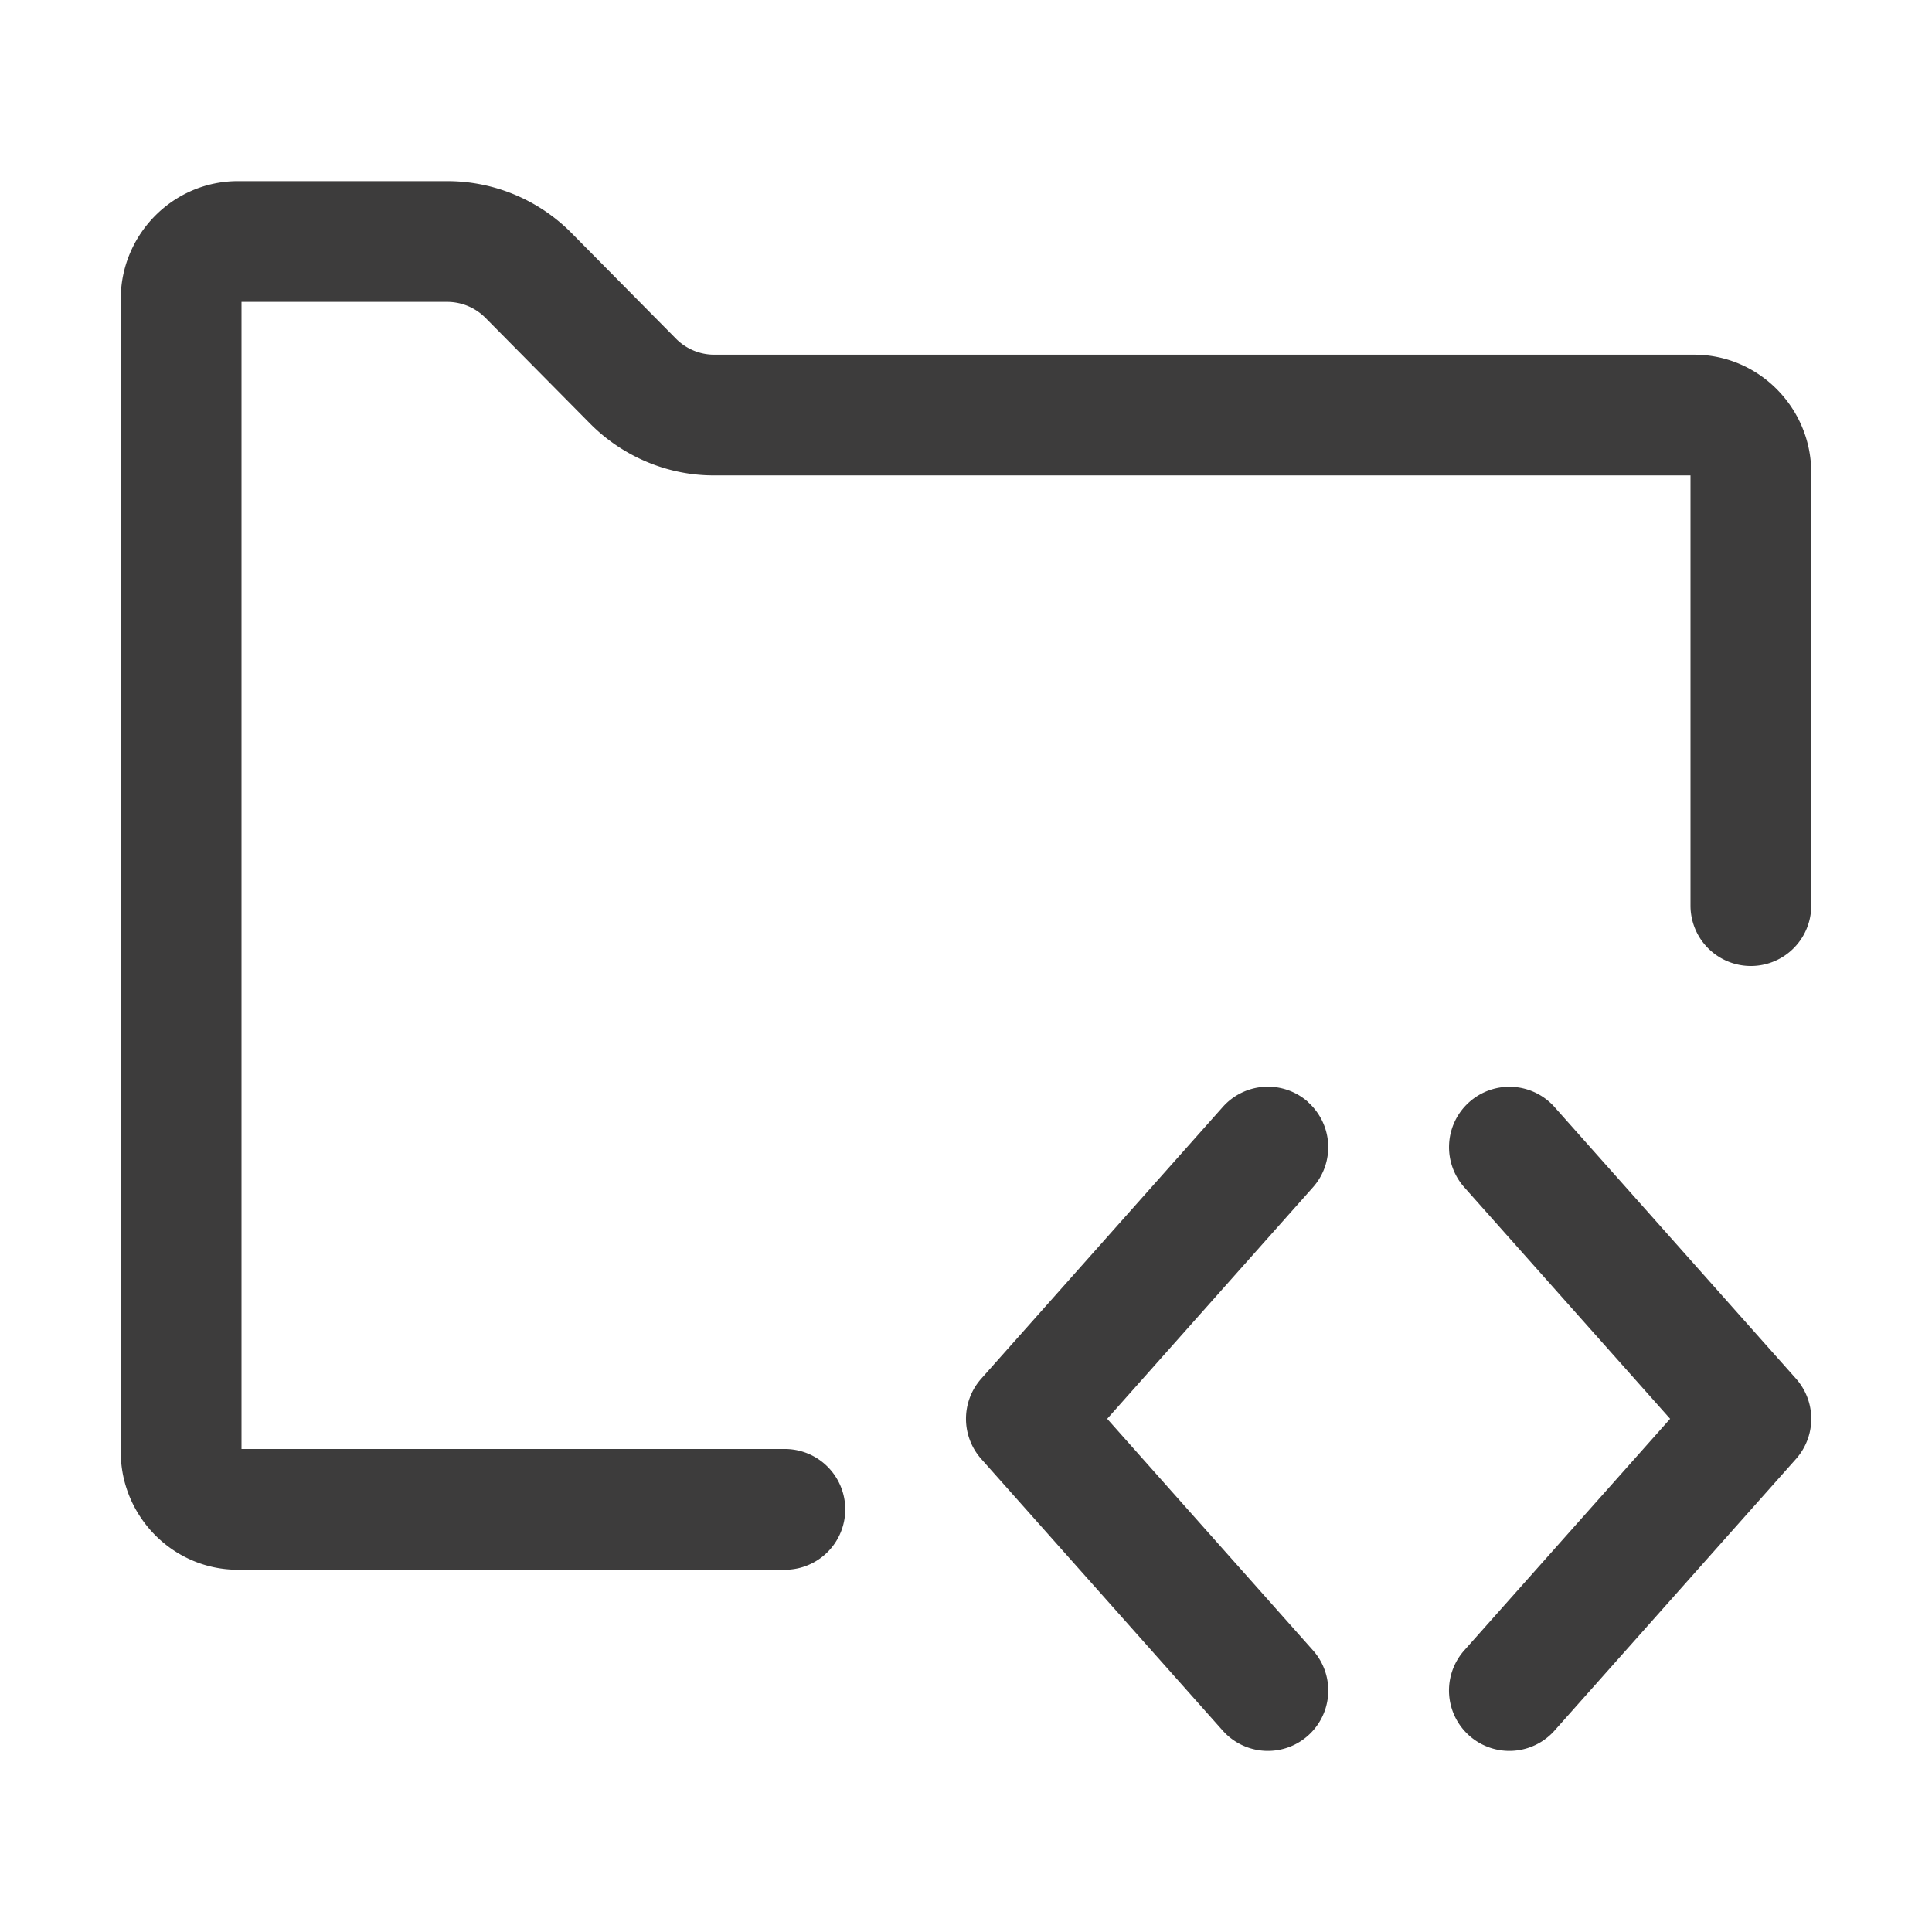 <svg xmlns="http://www.w3.org/2000/svg" width="24" height="24" fill="none" viewBox="0 0 24 24">
  <path fill="#3D3C3C" fill-rule="evenodd" d="M3 18V3.75h2.562a.67.67 0 0 1 .47.2L7.33 5.262c.404.408.96.644 1.535.644H21v5.344a.75.75 0 0 0 1.5 0V5.87c0-.8-.648-1.464-1.456-1.464H8.866a.67.67 0 0 1-.47-.2L7.099 2.894a2.17 2.17 0 0 0-1.536-.644H2.956c-.808 0-1.456.665-1.456 1.463v14.323c0 .799.648 1.464 1.456 1.464H9.75a.75.75 0 0 0 0-1.5H3Zm13.248-4.31a.75.75 0 0 1 .063 1.058l-2.557 2.877 2.557 2.877a.75.75 0 0 1-1.122.996l-3-3.375a.75.75 0 0 1 0-.996l3-3.375a.75.75 0 0 1 1.06-.063Zm2.004 0a.75.75 0 0 1 1.059.062l3 3.375a.75.75 0 0 1 0 .996l-3 3.375a.75.75 0 1 1-1.122-.996l2.558-2.877-2.558-2.877a.75.75 0 0 1 .063-1.058Z" clip-rule="evenodd"/>
</svg>
